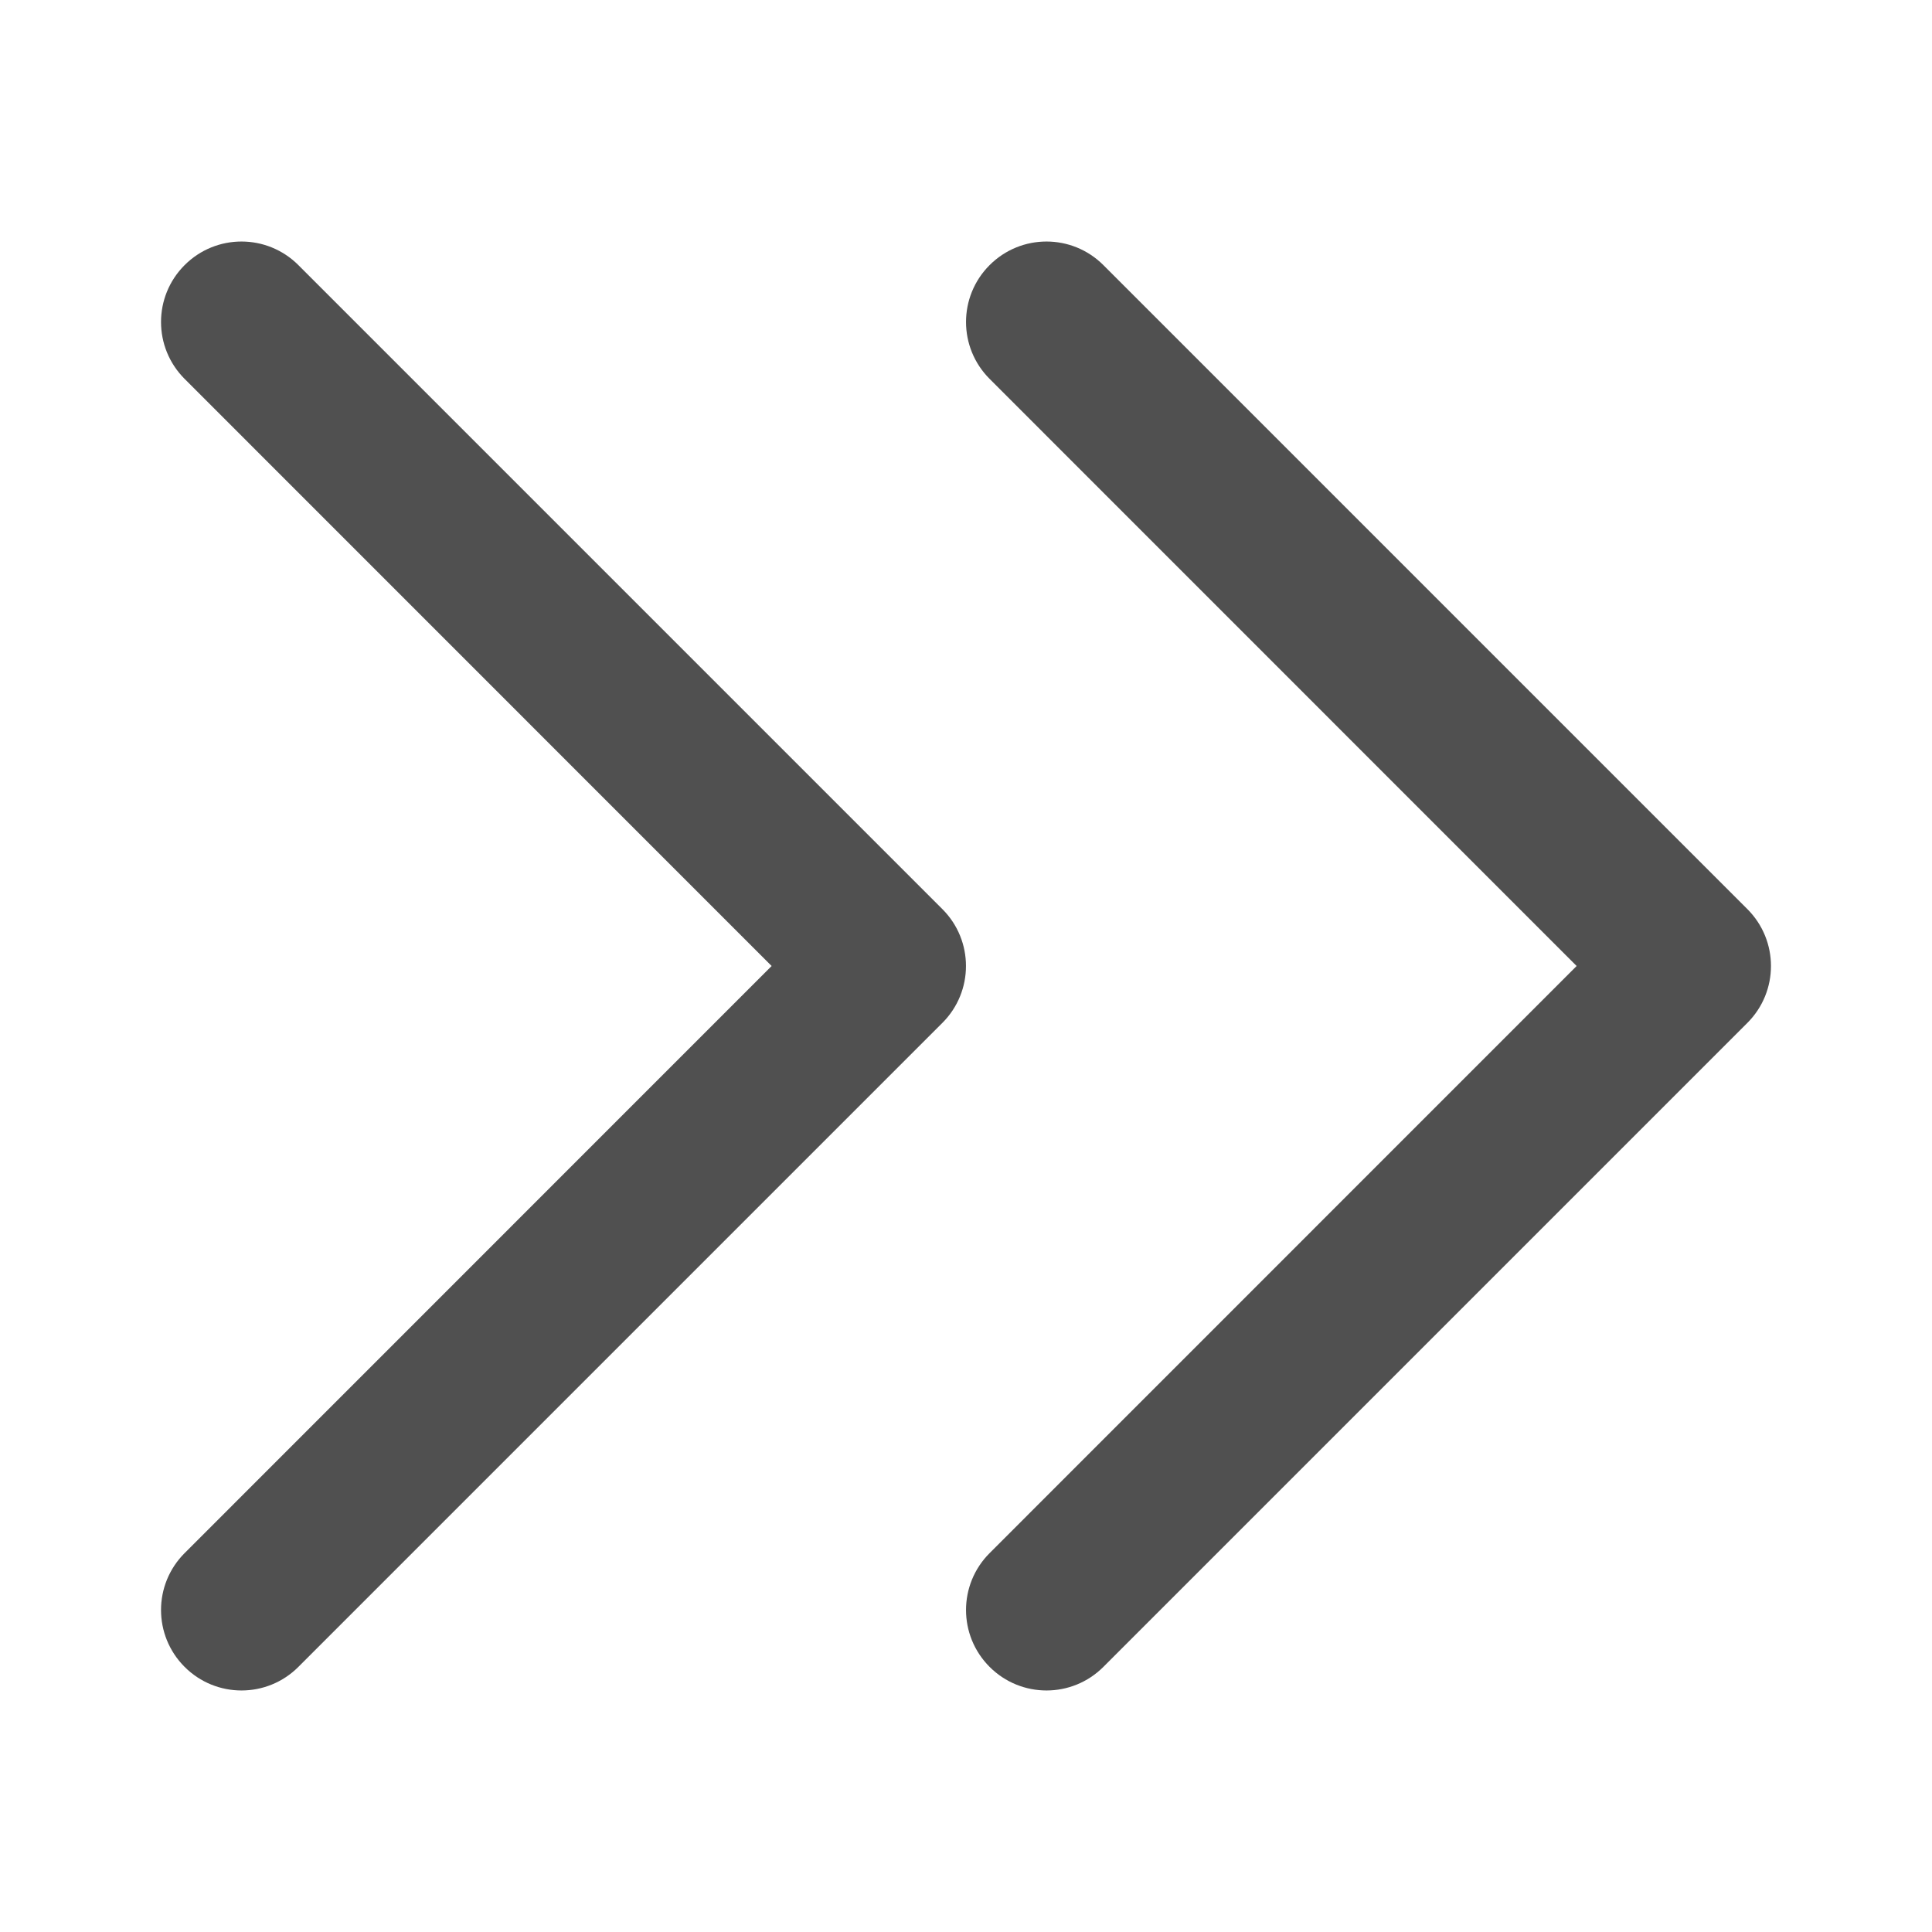<svg width="18" height="18" viewBox="0 0 18 18" fill="none" xmlns="http://www.w3.org/2000/svg">
<g id="icon">
<g id="Group 2608985">
<path id="Vector (Stroke)" fill-rule="evenodd" clip-rule="evenodd" d="M1.72 15.53C1.427 15.237 1.427 14.763 1.72 14.47L7.189 9L1.72 3.53C1.427 3.237 1.427 2.763 1.72 2.47C2.013 2.177 2.487 2.177 2.78 2.47L8.78 8.47C9.073 8.763 9.073 9.237 8.78 9.53L2.78 15.53C2.487 15.823 2.013 15.823 1.72 15.53Z" fill="#505050"/>
<path id="Vector (Stroke)_2" fill-rule="evenodd" clip-rule="evenodd" d="M9.22 15.53C8.927 15.237 8.927 14.763 9.22 14.47L14.689 9L9.22 3.53C8.927 3.237 8.927 2.763 9.22 2.47C9.513 2.177 9.987 2.177 10.28 2.47L16.28 8.47C16.573 8.763 16.573 9.237 16.28 9.53L10.28 15.53C9.987 15.823 9.513 15.823 9.22 15.53Z" fill="#505050"/>
</g>
</g>
</svg>
